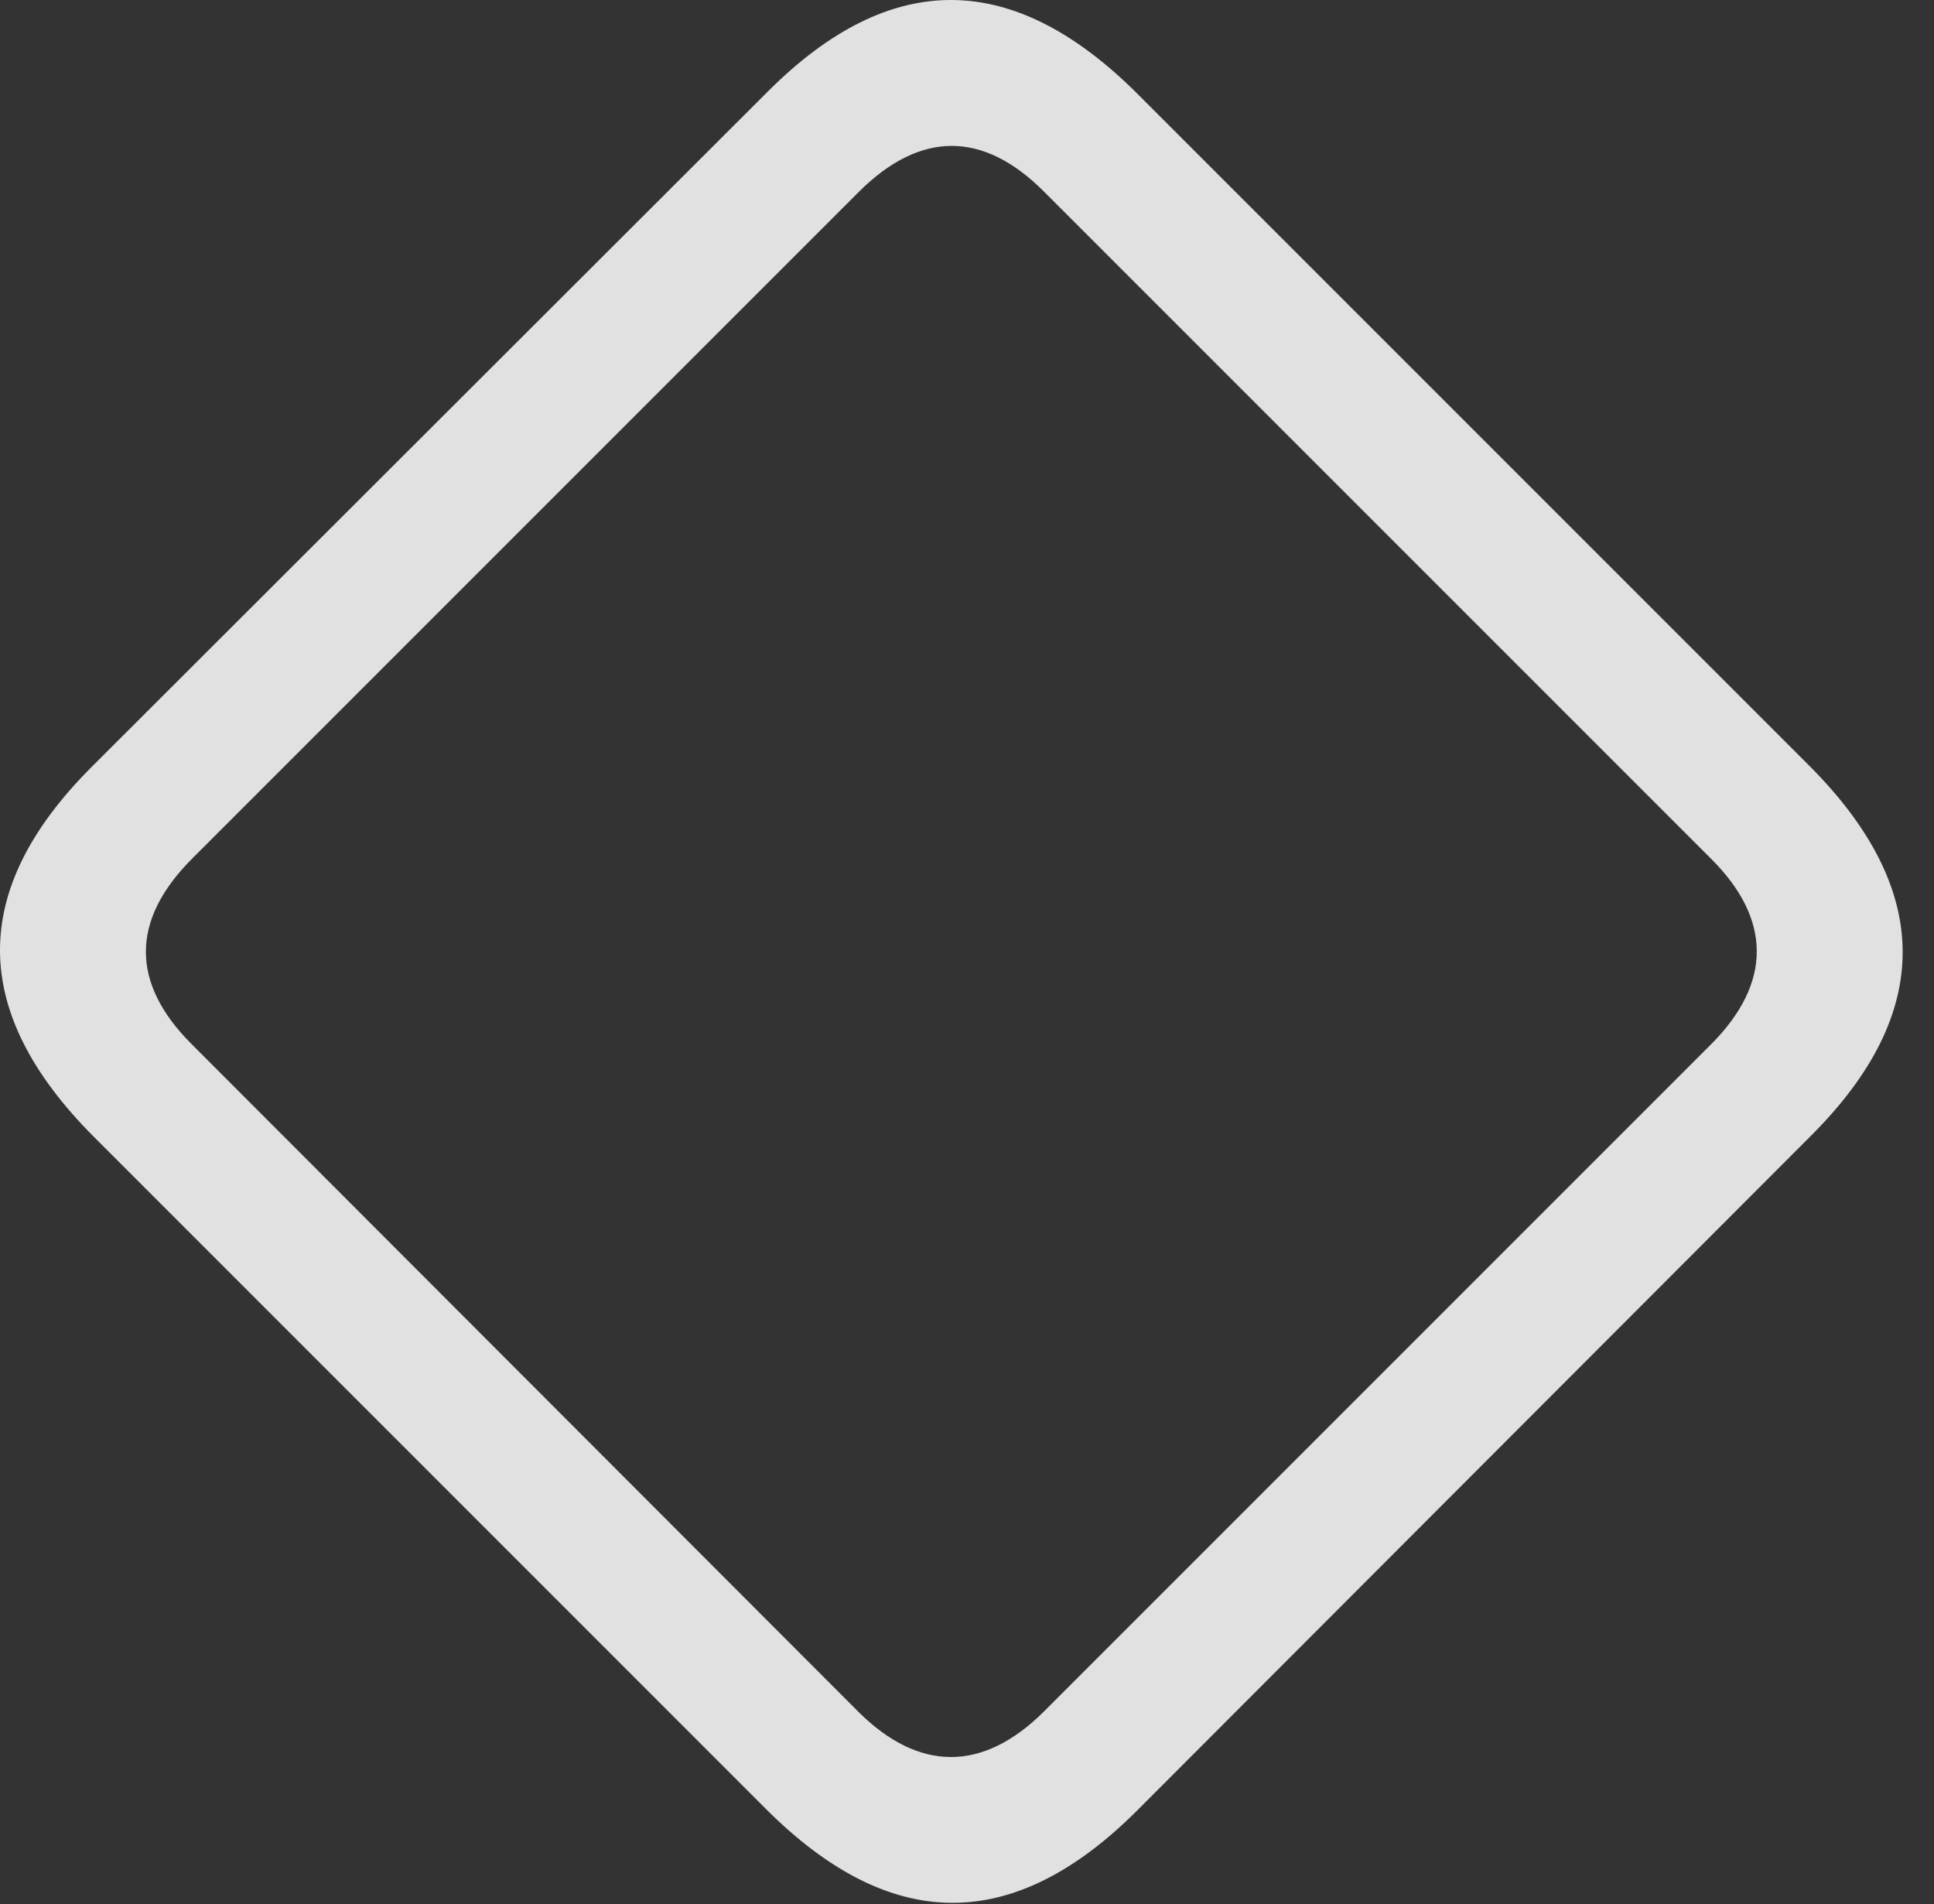 <?xml version="1.0" encoding="UTF-8"?>
<!--Generator: Apple Native CoreSVG 326-->
<!DOCTYPE svg
PUBLIC "-//W3C//DTD SVG 1.1//EN"
       "http://www.w3.org/Graphics/SVG/1.1/DTD/svg11.dtd">
<svg version="1.1" xmlns="http://www.w3.org/2000/svg" xmlns:xlink="http://www.w3.org/1999/xlink" viewBox="0 0 22.512 22.161">
 <rect x="0" y="0" width="22.512" height="22.161" fill="#333333" stroke="none"/>
 <g>
  <rect height="22.161" opacity="0" width="22.512" x="0" y="0"/>
  <path d="M1.095 13.234L8.917 21.056C10.363 22.501 11.788 22.511 13.224 21.085L21.085 13.214C22.511 11.788 22.501 10.353 21.056 8.908L13.243 1.095C11.798-0.35 10.372-0.37 8.937 1.066L1.066 8.927C-0.37 10.363-0.35 11.788 1.095 13.234ZM2.228 12.15C1.525 11.447 1.515 10.714 2.238 9.992L9.992 2.238C10.714 1.515 11.447 1.525 12.15 2.228L19.923 10.001C20.616 10.695 20.636 11.437 19.913 12.159L12.159 19.913C11.437 20.636 10.695 20.616 10.001 19.933Z" fill="white" fill-opacity="0.85"/>
 </g>
</svg>
